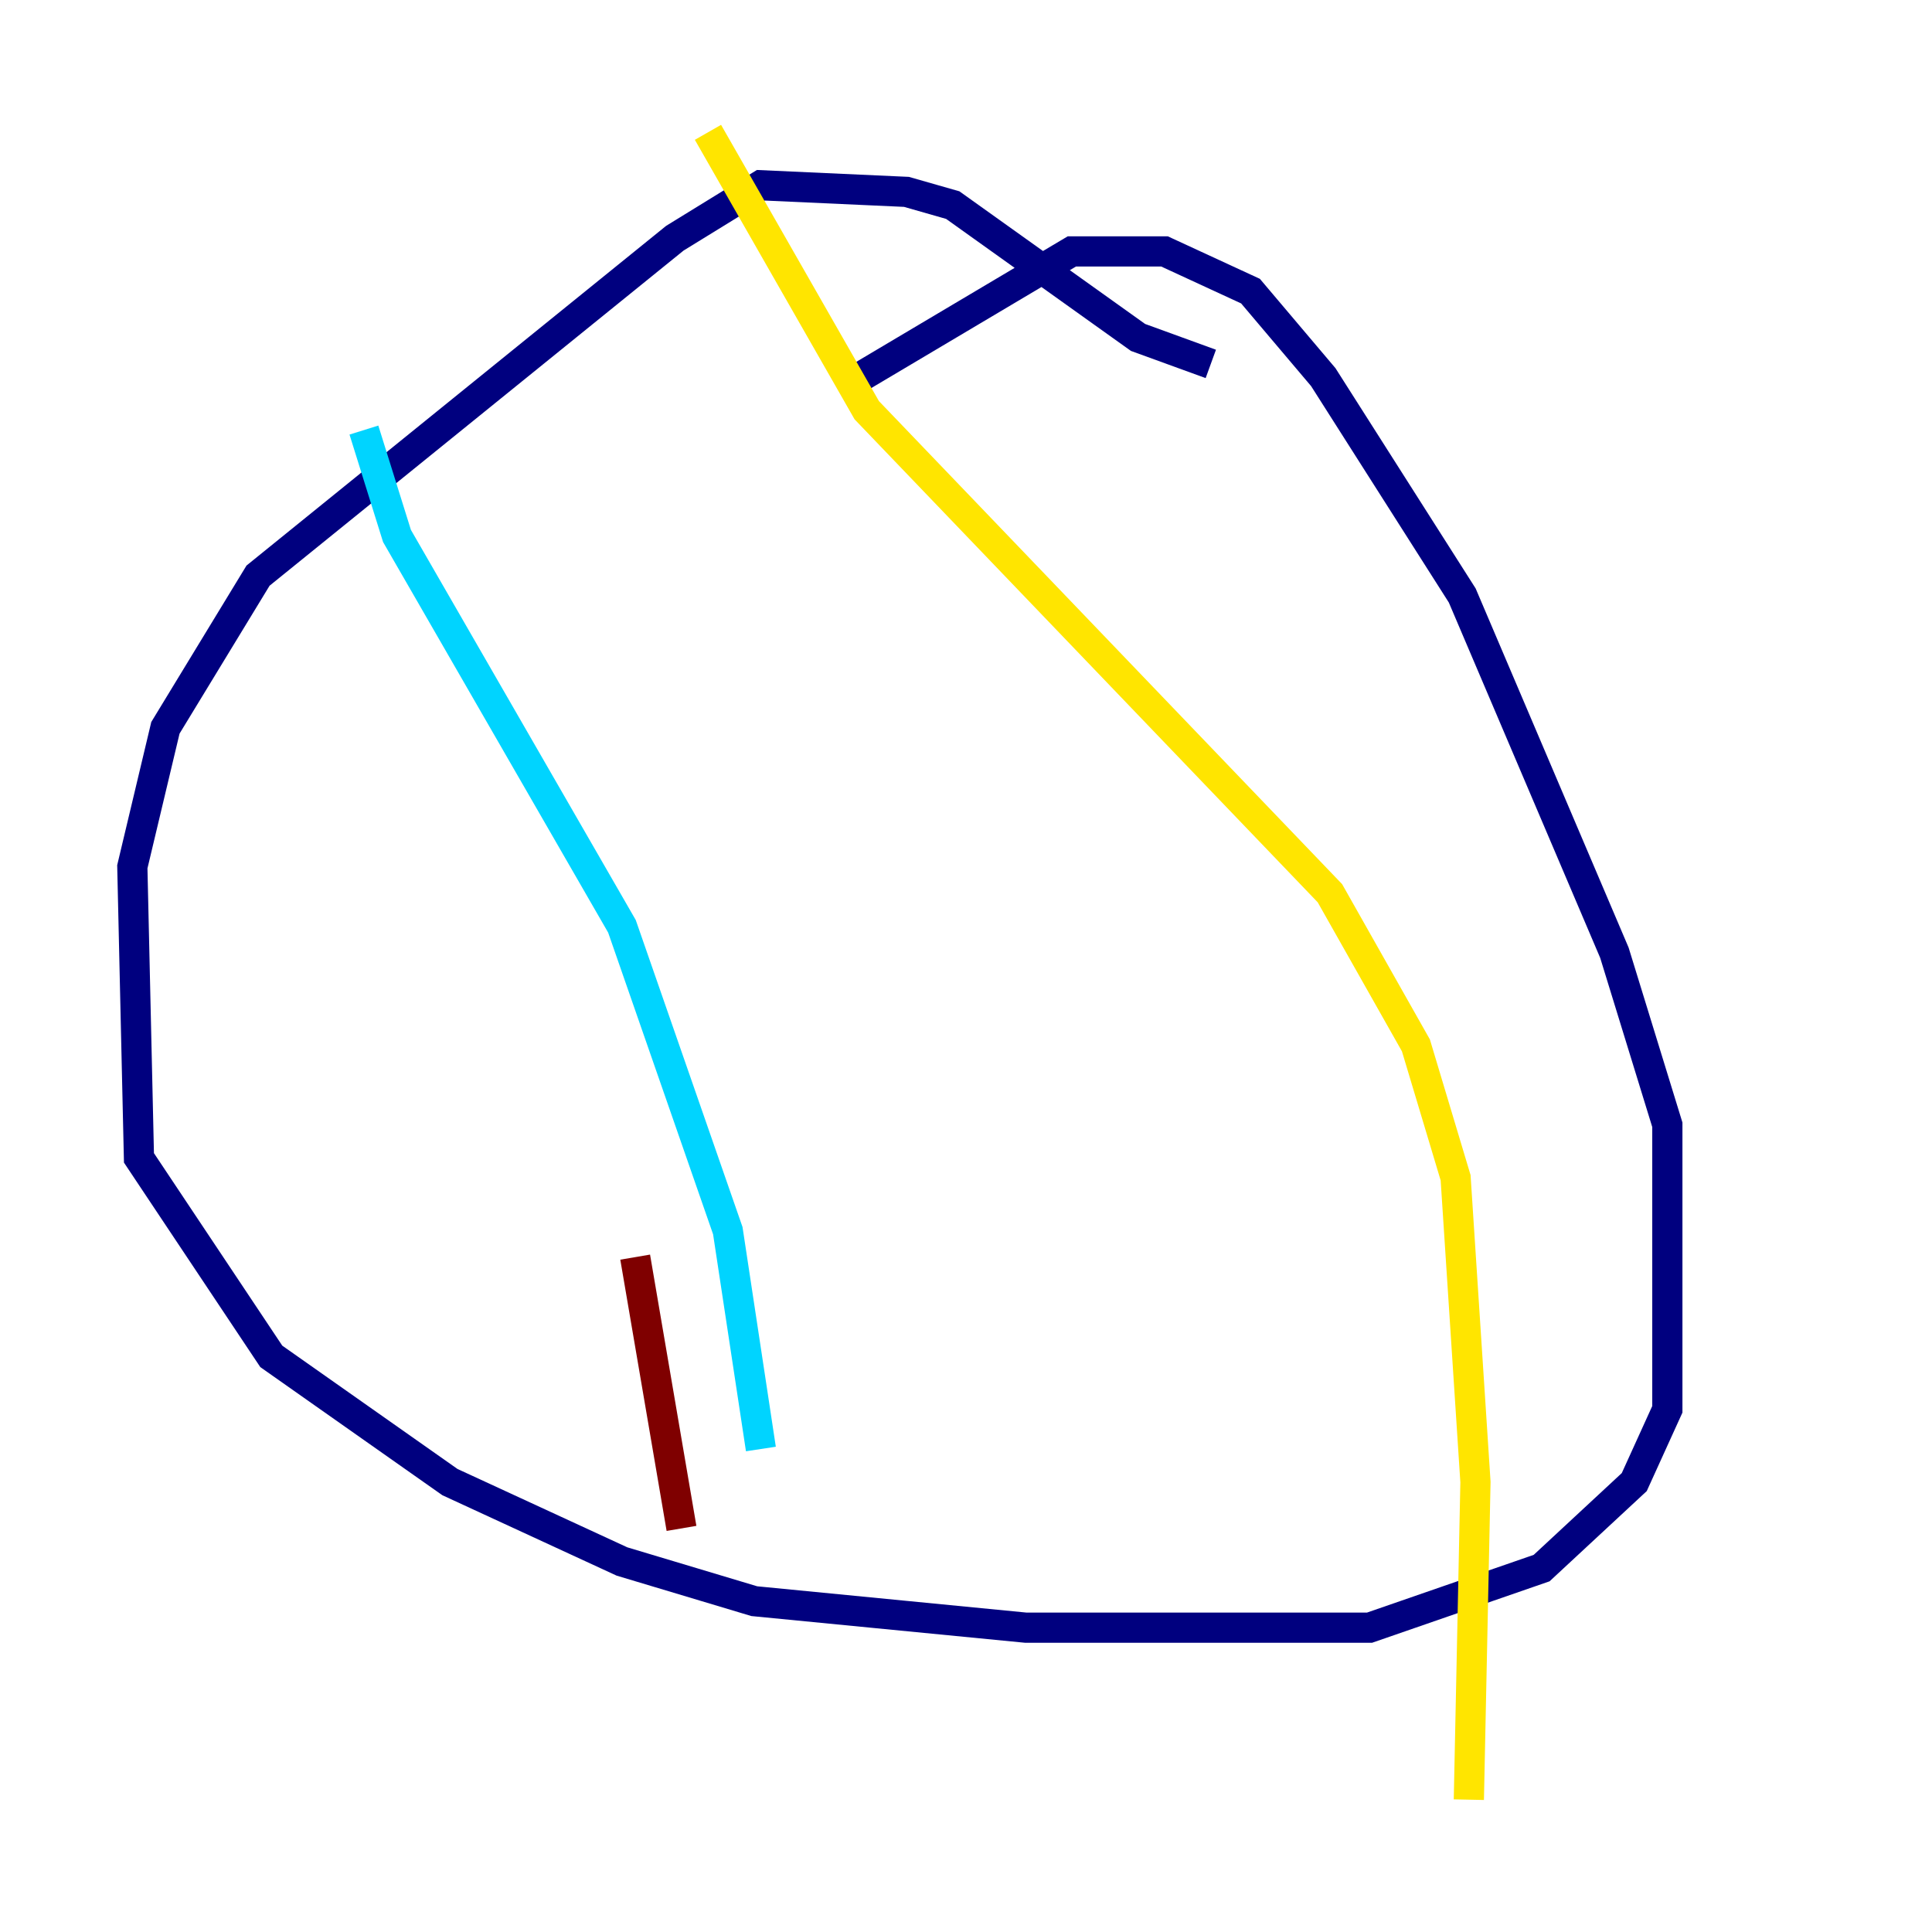 <?xml version="1.0" encoding="utf-8" ?>
<svg baseProfile="tiny" height="128" version="1.2" viewBox="0,0,128,128" width="128" xmlns="http://www.w3.org/2000/svg" xmlns:ev="http://www.w3.org/2001/xml-events" xmlns:xlink="http://www.w3.org/1999/xlink"><defs /><polyline fill="none" points="80.219,24.11 75.397,22.356 63.123,13.589 60.055,12.712 50.411,12.274 44.712,15.781 17.096,38.137 10.959,48.219 8.767,57.425 9.206,76.712 17.973,89.863 29.808,98.192 41.206,103.452 49.973,106.082 67.945,107.836 90.74,107.836 102.137,103.89 108.274,98.192 110.466,93.37 110.466,74.52 106.959,63.123 96.877,39.452 87.671,24.986 82.849,19.288 77.151,16.657 71.014,16.657 56.986,24.986" stroke="#00007f" stroke-width="2" /><polyline fill="none" points="24.11,28.493 26.301,35.507 41.206,61.37 48.219,81.534 50.411,96.0" stroke="#00d4ff" stroke-width="2" /><polyline fill="none" points="46.904,8.767 57.425,27.178 88.11,59.178 93.808,69.26 96.438,78.027 97.753,98.192 97.315,119.233" stroke="#ffe500" stroke-width="2" /><polyline fill="none" points="42.082,83.288 45.151,101.26" stroke="#7f0000" stroke-width="2" /></svg>